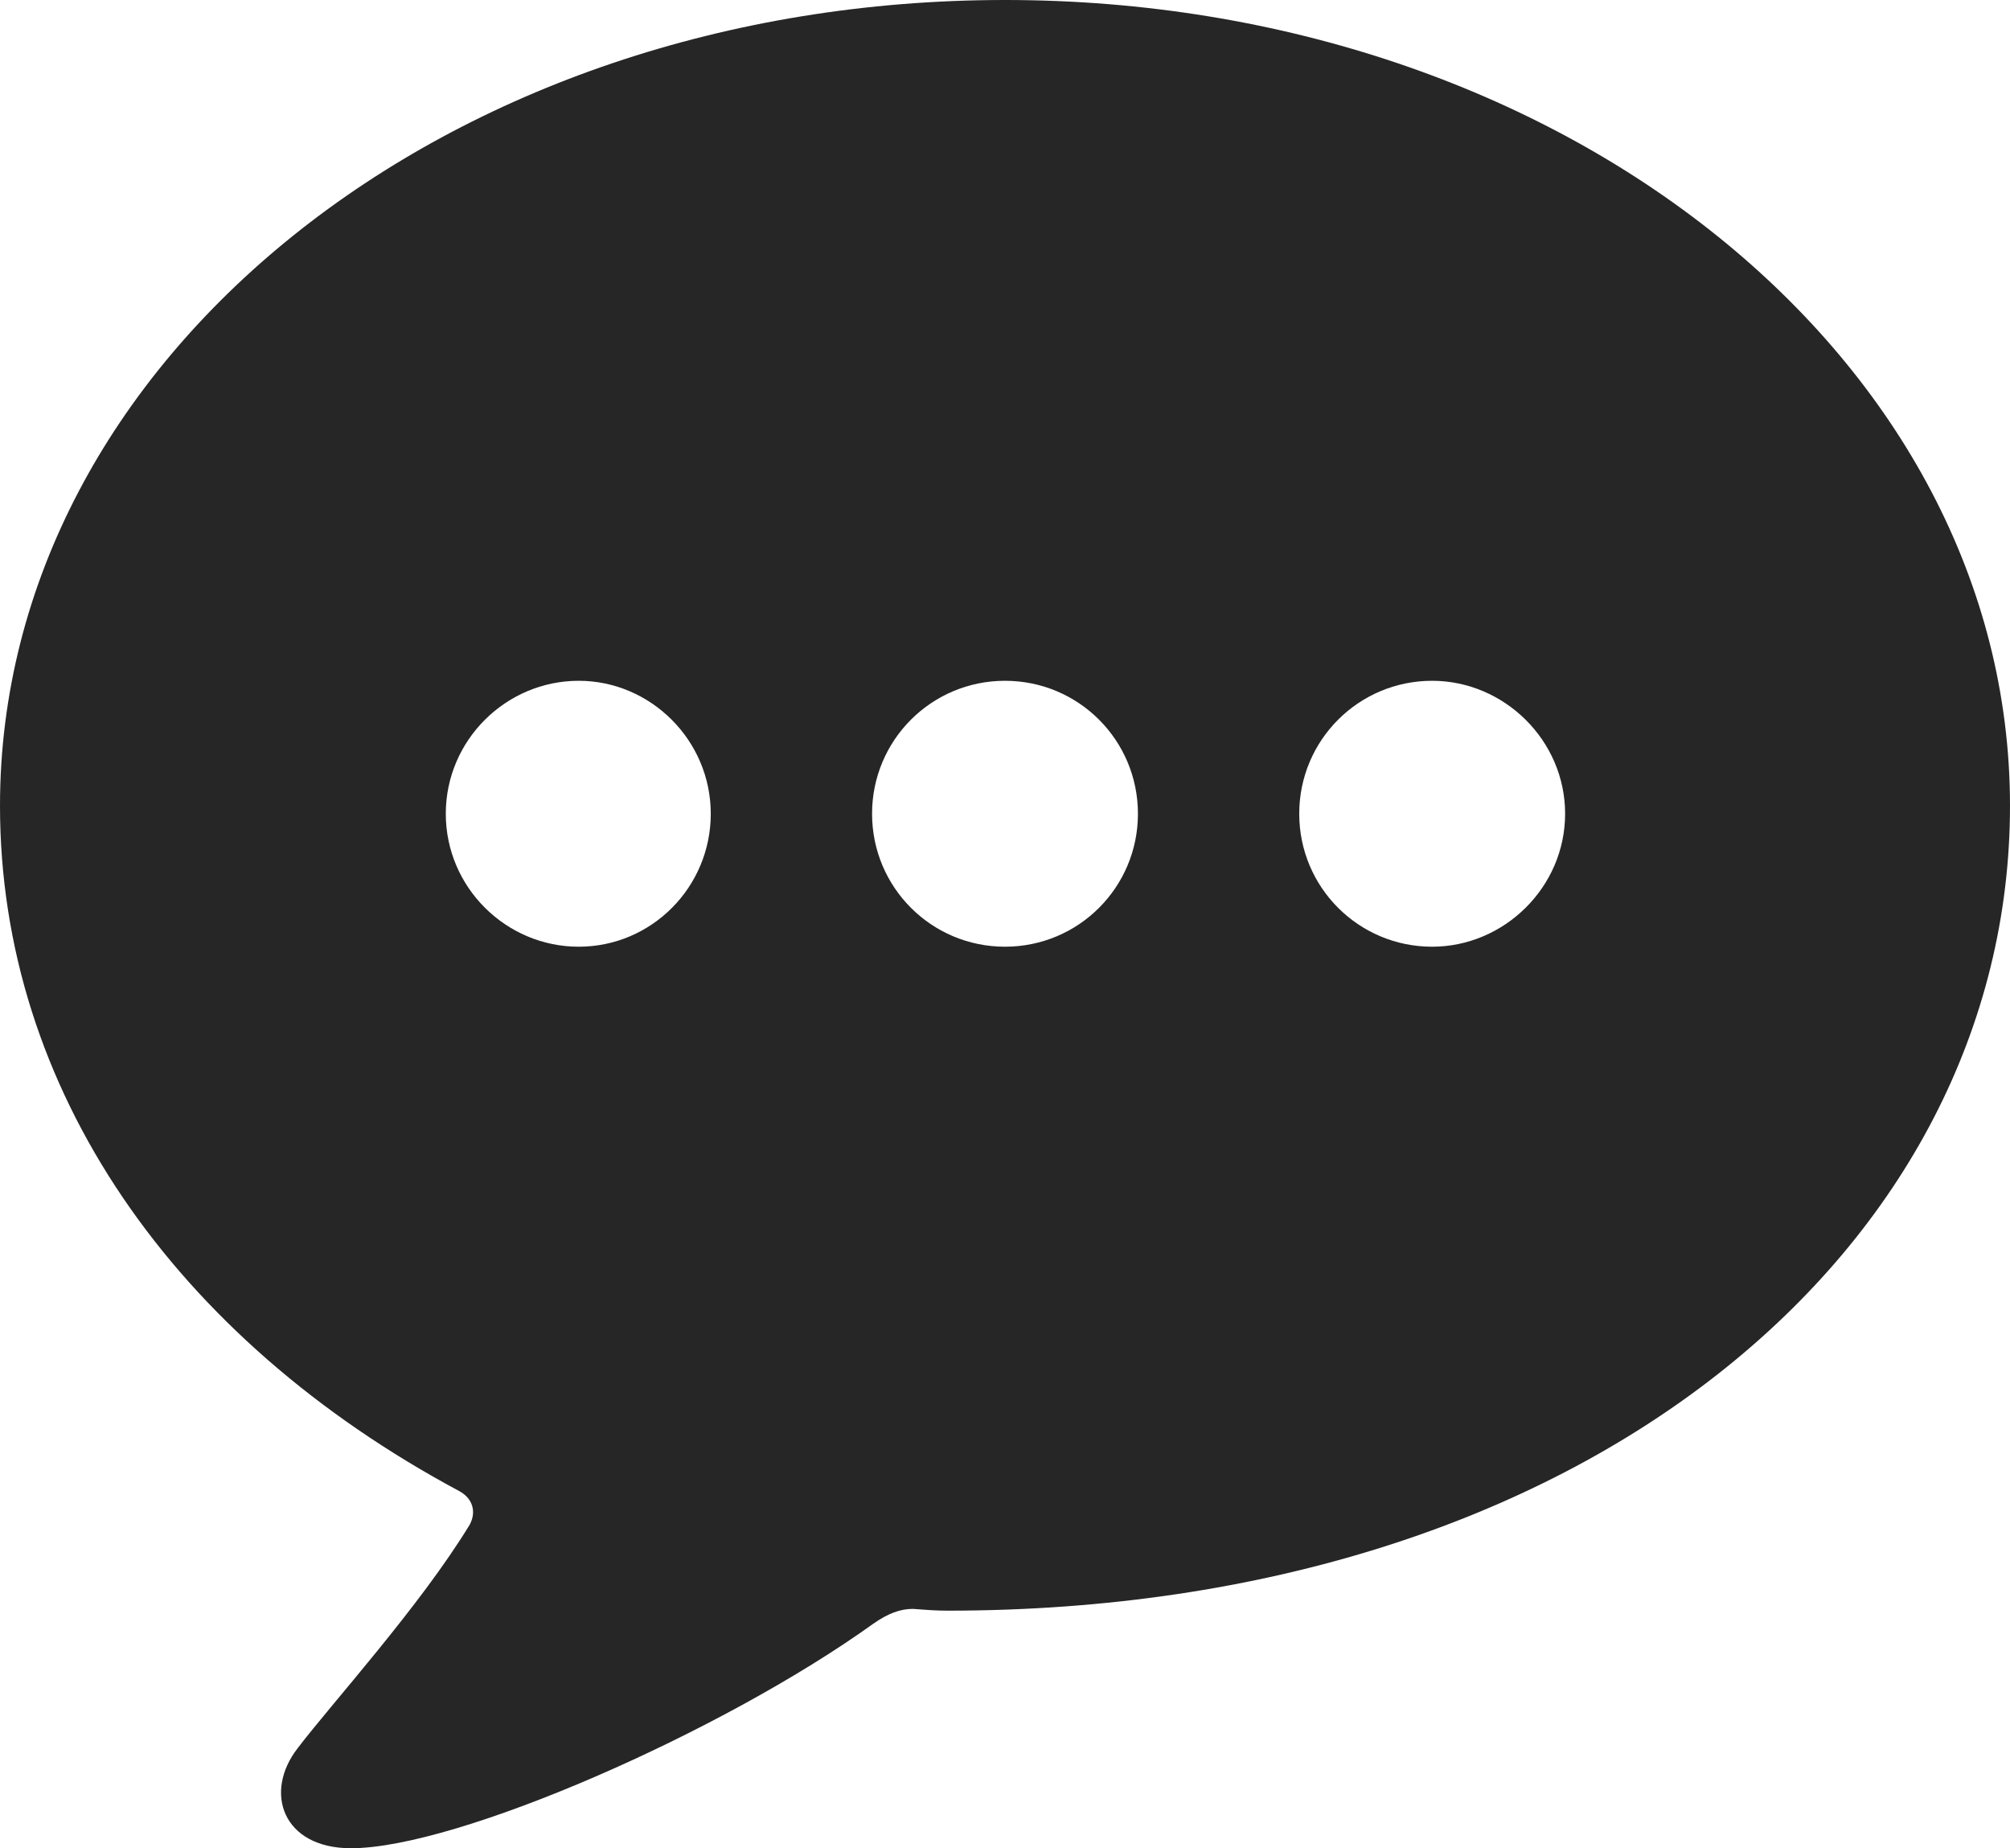 <?xml version="1.0" encoding="UTF-8"?>
<!--Generator: Apple Native CoreSVG 232.5-->
<!DOCTYPE svg
PUBLIC "-//W3C//DTD SVG 1.1//EN"
       "http://www.w3.org/Graphics/SVG/1.1/DTD/svg11.dtd">
<svg version="1.1" xmlns="http://www.w3.org/2000/svg" xmlns:xlink="http://www.w3.org/1999/xlink" width="110.742" height="101.807">
 <g>
  <rect height="101.807" opacity="0" width="110.742" x="0" y="0"/>
  <path d="M110.742 44.385C110.742 68.701 87.402 88.721 52.197 88.721C51.562 88.721 50.928 88.672 50.293 88.623C49.609 88.623 48.926 88.867 48.096 89.453C39.795 95.41 25.195 101.807 19.336 101.807C15.576 101.807 14.502 98.731 16.406 96.289C18.262 93.848 23.145 88.477 25.879 83.984C26.27 83.252 26.025 82.519 25.293 82.129C9.619 73.731 0 60.01 0 44.385C0 19.824 24.609 0 55.371 0C86.133 0 110.742 19.824 110.742 44.385ZM71.582 44.824C71.582 48.877 74.853 52.148 78.906 52.148C82.861 52.148 86.231 48.877 86.231 44.824C86.231 40.772 82.861 37.5 78.906 37.5C74.853 37.5 71.582 40.772 71.582 44.824ZM48.047 44.824C48.047 48.877 51.318 52.148 55.371 52.148C59.424 52.148 62.695 48.877 62.695 44.824C62.695 40.772 59.424 37.5 55.371 37.5C51.318 37.5 48.047 40.772 48.047 44.824ZM24.561 44.824C24.561 48.877 27.881 52.148 31.885 52.148C35.889 52.148 39.16 48.877 39.16 44.824C39.16 40.772 35.84 37.5 31.885 37.5C27.881 37.5 24.561 40.772 24.561 44.824Z" fill="#000000" fill-opacity="0.85"/>
 </g>
</svg>
